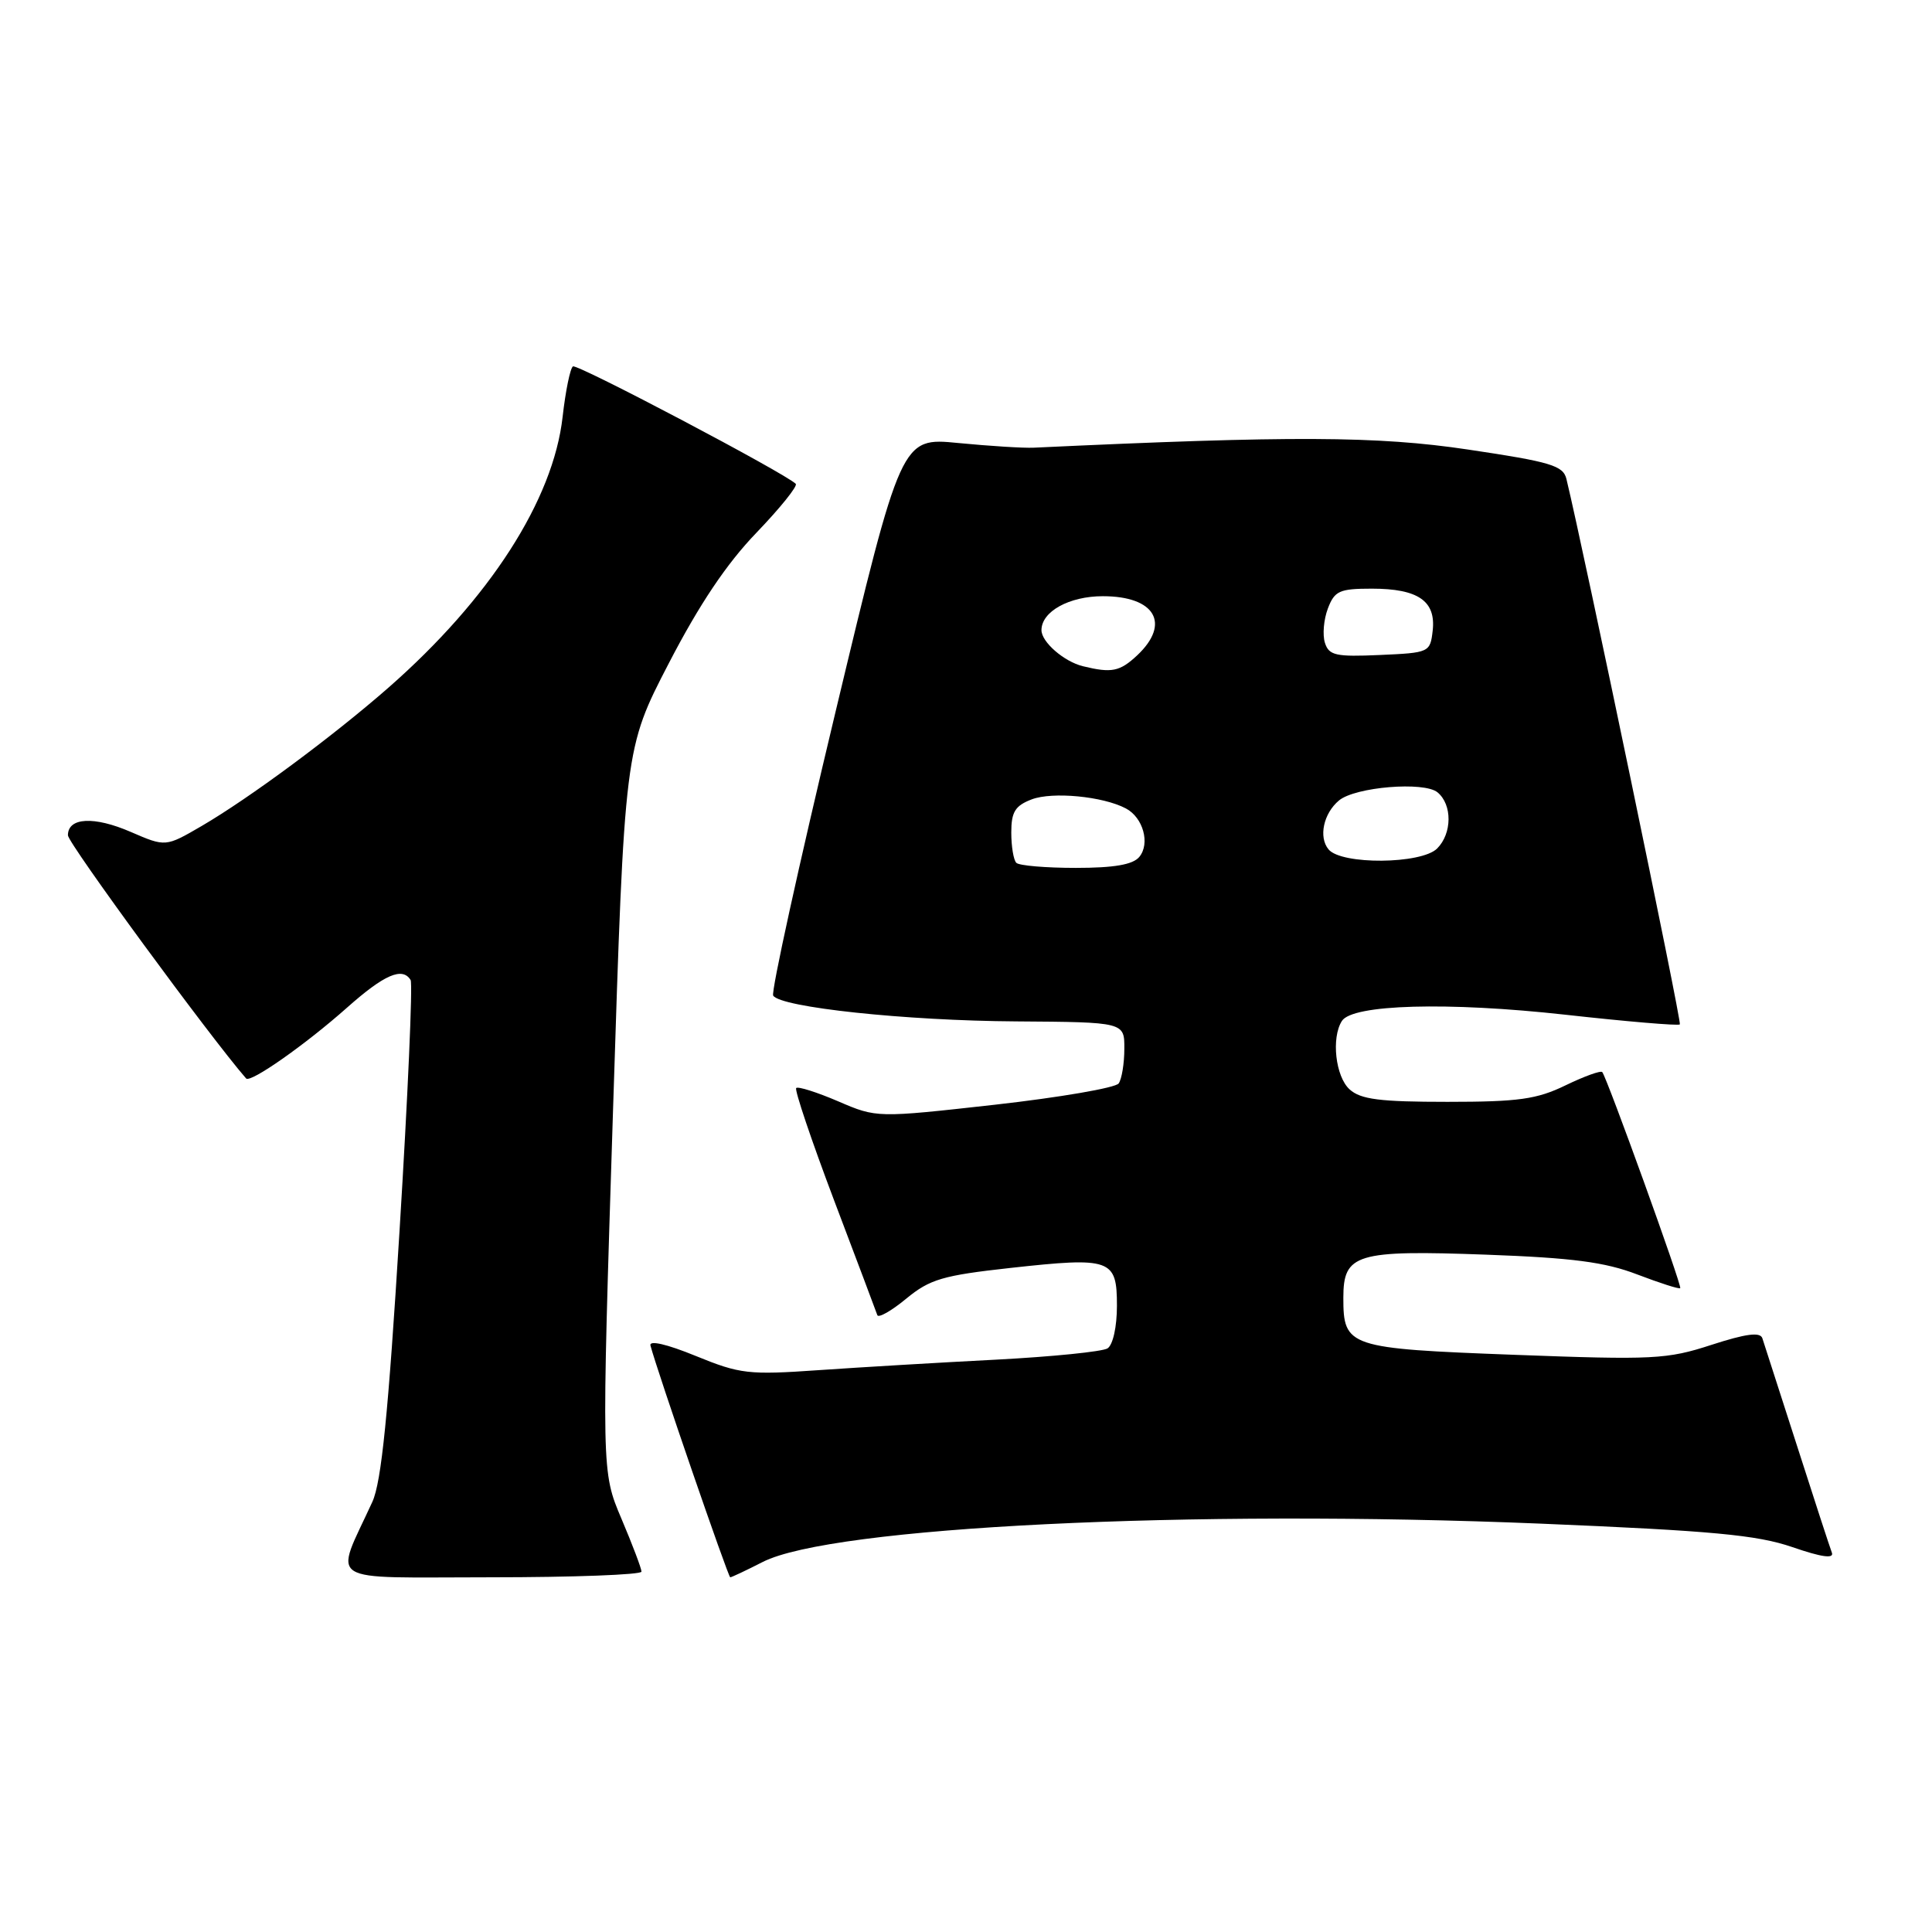 <?xml version="1.0" encoding="UTF-8" standalone="no"?>
<!DOCTYPE svg PUBLIC "-//W3C//DTD SVG 1.1//EN" "http://www.w3.org/Graphics/SVG/1.1/DTD/svg11.dtd" >
<svg xmlns="http://www.w3.org/2000/svg" xmlns:xlink="http://www.w3.org/1999/xlink" version="1.1" viewBox="0 0 256 256">
 <g >
 <path fill="currentColor"
d=" M 85.00 208.25 C 85.00 207.84 83.81 204.69 82.35 201.25 C 79.70 195.01 79.70 195.01 81.23 147.10 C 82.76 99.19 82.76 99.19 88.63 87.87 C 92.67 80.07 96.28 74.69 100.23 70.59 C 103.38 67.31 105.73 64.39 105.44 64.11 C 104.06 62.72 76.50 48.19 75.92 48.55 C 75.56 48.77 74.94 51.78 74.55 55.23 C 73.31 66.26 64.87 79.37 51.48 91.11 C 44.07 97.60 33.04 105.76 26.72 109.45 C 21.94 112.23 21.94 112.23 17.34 110.24 C 12.46 108.12 9.00 108.31 9.00 110.68 C 9.00 111.72 27.81 137.38 32.61 142.90 C 33.17 143.54 40.45 138.43 45.97 133.53 C 50.92 129.13 53.32 128.09 54.41 129.86 C 54.70 130.33 54.04 145.29 52.94 163.11 C 51.45 187.34 50.54 196.38 49.34 199.00 C 44.28 210.06 42.62 209.00 64.99 209.00 C 75.99 209.00 85.00 208.66 85.00 208.25 Z  M 101.06 206.97 C 110.20 202.31 157.76 199.97 204.15 201.89 C 226.92 202.84 232.81 203.39 237.50 205.00 C 241.38 206.34 243.05 206.57 242.73 205.73 C 242.47 205.05 240.38 198.65 238.09 191.50 C 235.79 184.35 233.73 177.97 233.52 177.32 C 233.23 176.47 231.35 176.72 226.78 178.20 C 220.89 180.12 219.08 180.21 200.69 179.52 C 178.61 178.69 178.00 178.49 178.00 171.96 C 178.00 166.13 179.67 165.62 196.94 166.25 C 208.36 166.67 212.67 167.23 216.94 168.87 C 219.93 170.01 222.50 170.84 222.64 170.69 C 222.91 170.43 212.96 142.87 212.31 142.06 C 212.12 141.82 209.93 142.61 207.45 143.81 C 203.64 145.66 201.23 146.00 191.80 146.00 C 182.84 146.00 180.30 145.68 178.83 144.35 C 176.96 142.66 176.38 137.52 177.81 135.28 C 179.20 133.08 191.83 132.73 207.37 134.45 C 215.54 135.36 222.39 135.94 222.59 135.74 C 222.86 135.47 209.89 73.08 207.56 63.47 C 207.13 61.69 205.49 61.20 194.54 59.57 C 182.52 57.77 171.13 57.72 137.00 59.32 C 135.62 59.39 131.11 59.10 126.96 58.70 C 119.42 57.96 119.42 57.96 110.67 94.50 C 105.85 114.61 102.16 131.44 102.45 131.92 C 103.42 133.48 119.98 135.25 134.64 135.34 C 149.00 135.44 149.00 135.44 148.98 138.97 C 148.98 140.91 148.64 142.98 148.23 143.56 C 147.83 144.14 140.45 145.41 131.84 146.38 C 116.17 148.13 116.17 148.13 111.06 145.93 C 108.24 144.72 105.74 143.93 105.50 144.17 C 105.26 144.41 107.52 151.11 110.52 159.05 C 113.53 167.00 116.11 173.84 116.25 174.26 C 116.39 174.68 118.12 173.70 120.08 172.08 C 123.21 169.50 124.92 169.00 133.87 168.01 C 147.23 166.54 148.00 166.82 148.00 173.01 C 148.00 175.82 147.47 178.21 146.75 178.67 C 146.06 179.10 139.43 179.77 132.00 180.16 C 124.58 180.54 114.00 181.17 108.50 181.55 C 99.18 182.20 98.07 182.07 92.19 179.67 C 88.33 178.09 85.99 177.56 86.19 178.29 C 87.08 181.68 96.49 209.00 96.76 209.00 C 96.94 209.00 98.87 208.09 101.06 206.97 Z  M 134.67 114.33 C 134.30 113.97 134.00 112.16 134.00 110.31 C 134.00 107.58 134.51 106.76 136.71 105.92 C 139.46 104.88 146.13 105.51 149.18 107.12 C 151.47 108.32 152.43 111.78 150.96 113.55 C 150.11 114.57 147.63 115.00 142.54 115.00 C 138.58 115.00 135.03 114.70 134.67 114.33 Z  M 176.04 112.55 C 174.69 110.93 175.37 107.77 177.43 106.06 C 179.59 104.27 188.71 103.52 190.48 104.99 C 192.45 106.62 192.42 110.43 190.43 112.43 C 188.33 114.52 177.75 114.61 176.04 112.55 Z  M 143.50 88.28 C 140.99 87.67 138.00 85.07 138.00 83.50 C 138.00 81.03 141.67 79.00 146.13 79.00 C 153.06 79.00 155.16 82.62 150.69 86.83 C 148.38 88.99 147.31 89.21 143.50 88.28 Z  M 175.56 85.18 C 175.22 84.12 175.40 82.08 175.95 80.63 C 176.84 78.29 177.48 78.00 181.78 78.00 C 187.91 78.00 190.28 79.64 189.84 83.55 C 189.51 86.45 189.40 86.50 182.83 86.79 C 177.00 87.05 176.09 86.85 175.56 85.18 Z "/>
</g>
</svg>